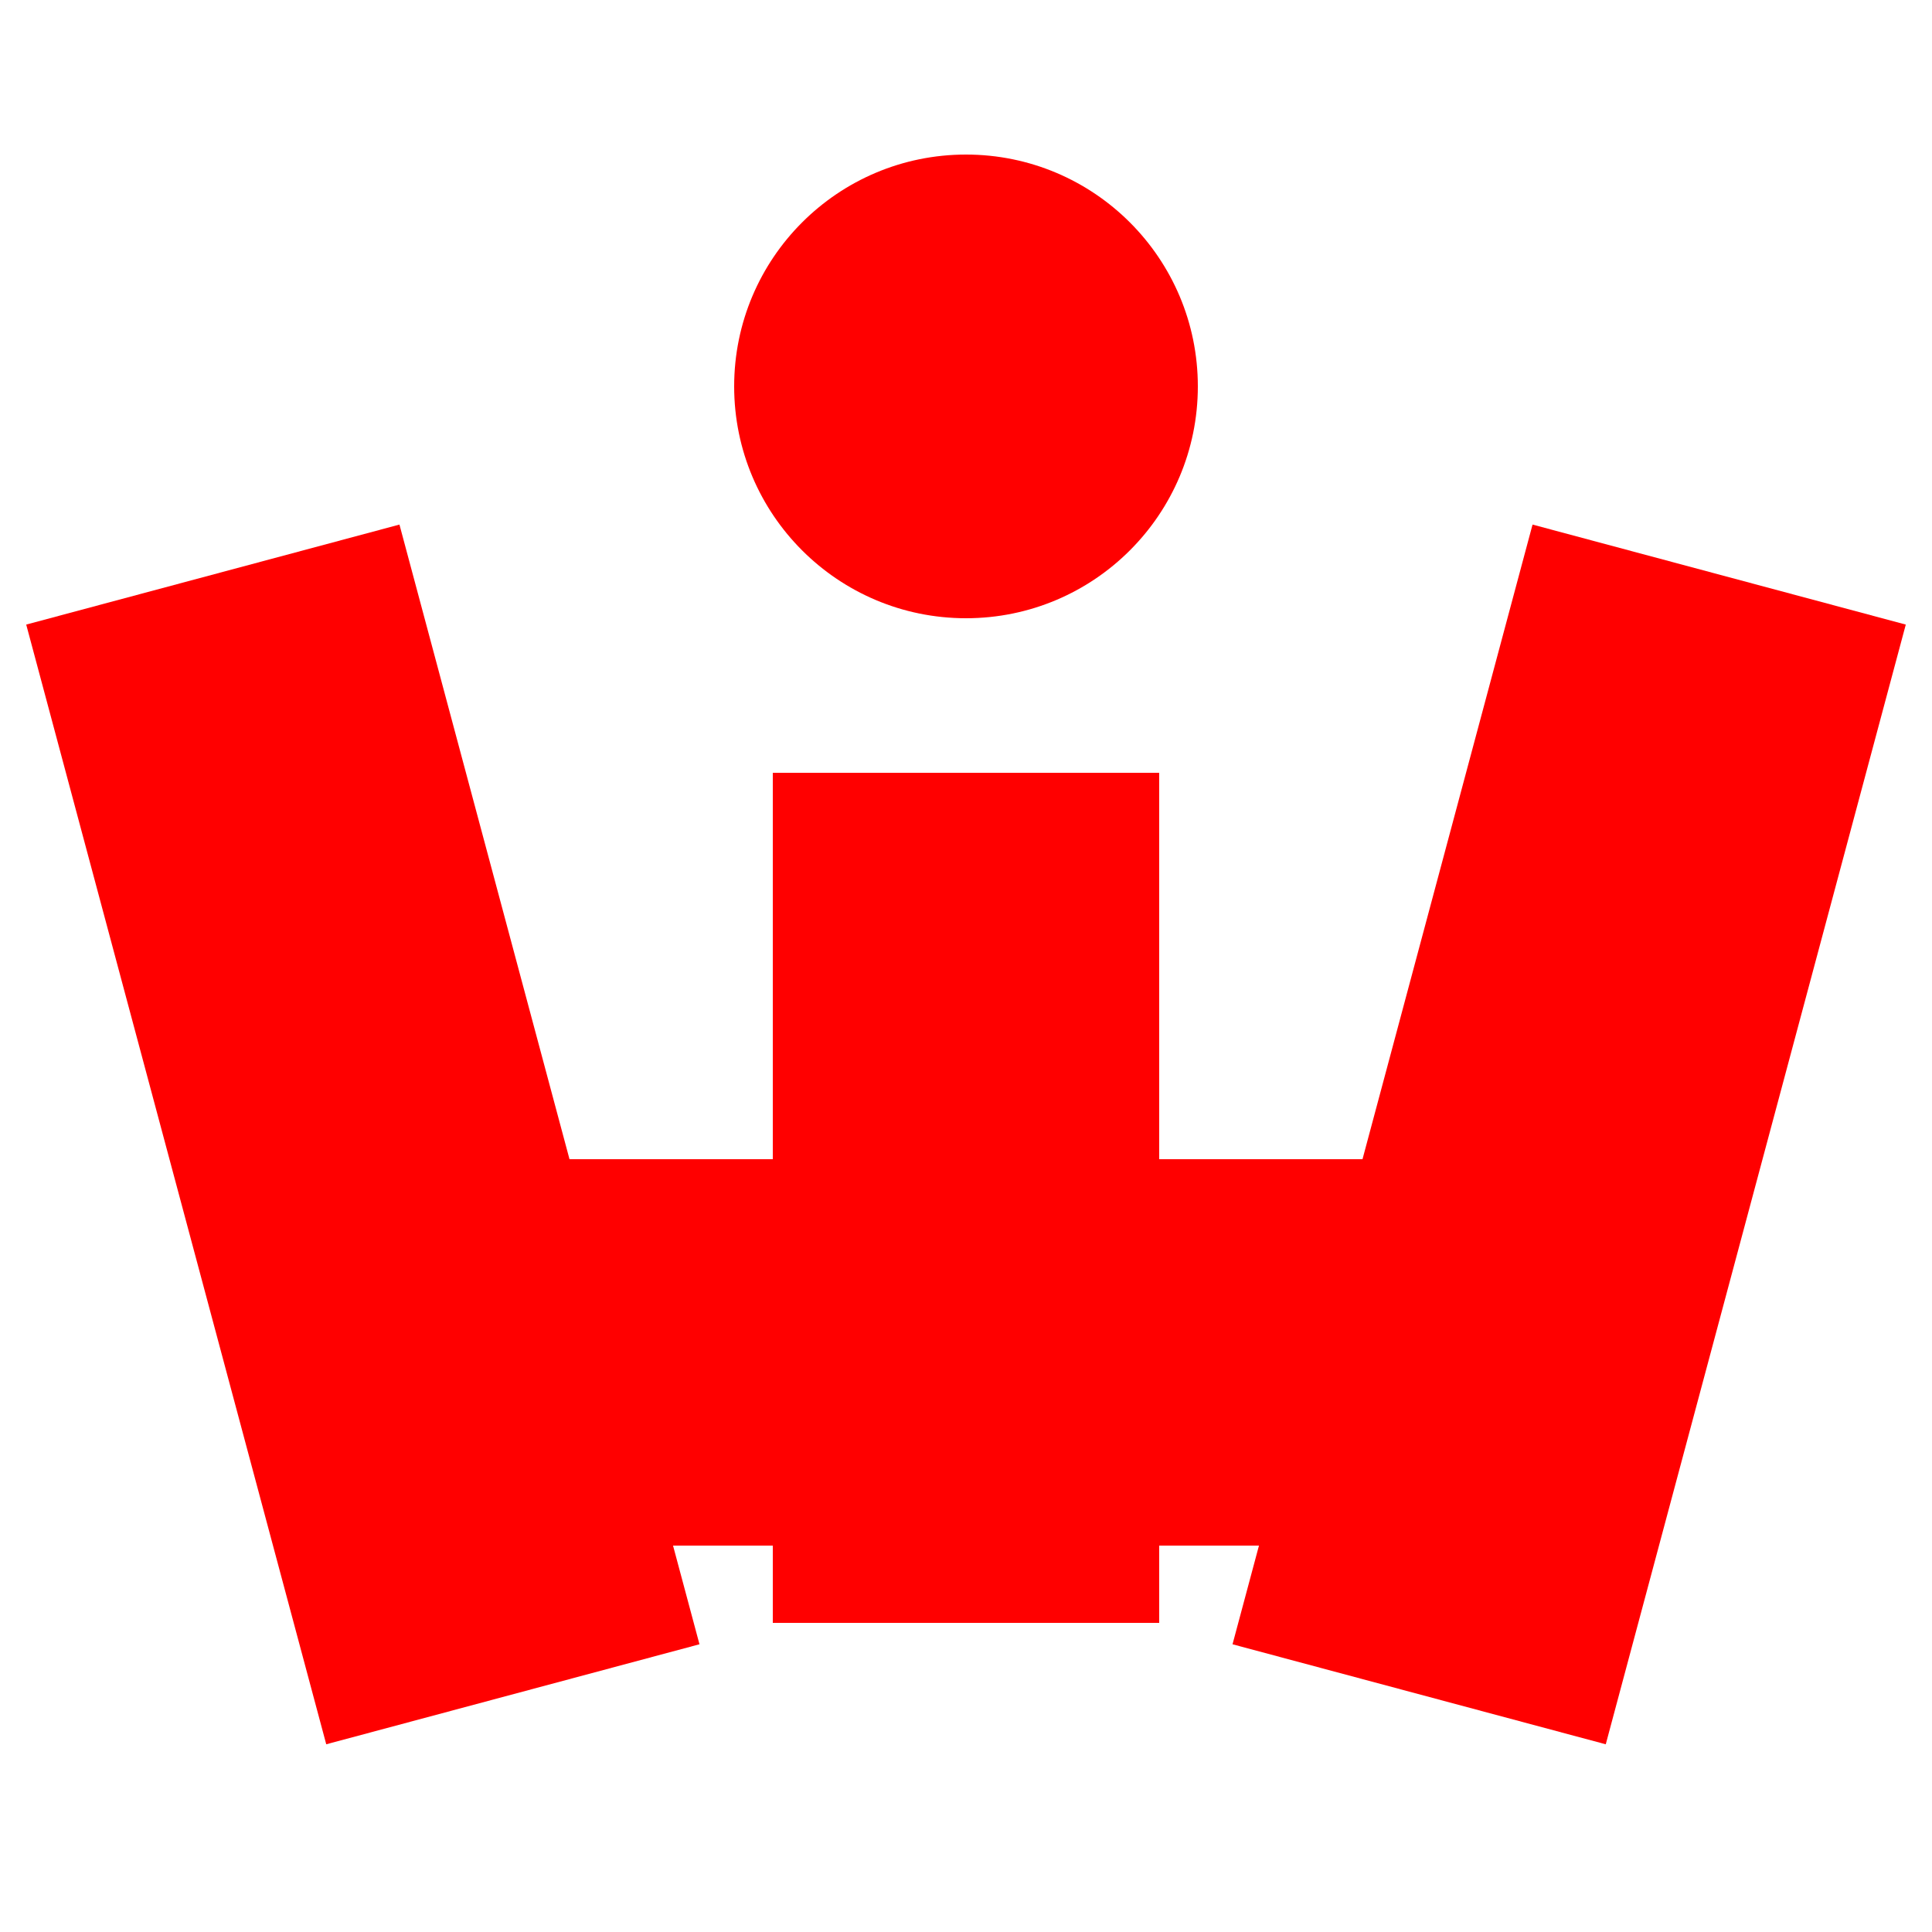 <svg width="100" height="100" xmlns="http://www.w3.org/2000/svg">
  <g transform="translate(0, -10)">
    <!-- Red rectangle centered and rotating around its center -->
    <rect
      x="40"
      y="50"
      width="20"
      height="44"
      fill="red"
      transform="rotate(0 50 50)"
    />
    <rect
      x="5"
      y="30"
      width="20"
      height="60"
      fill="red"
      transform="rotate(-15 50 50)"
    />
    <rect
      x="75"
      y="30"
      width="20"
      height="60"
      fill="red"
      transform="rotate(15 50 50)"
    />
    <rect
      x="70"
      y="18"
      width="20"
      height="60"
      fill="red"
      transform="rotate(90 50 50)"
    />

    <!-- White circle in the center -->
    <circle cx="50" cy="30" r="12" fill="red" />
  </g>
</svg>
